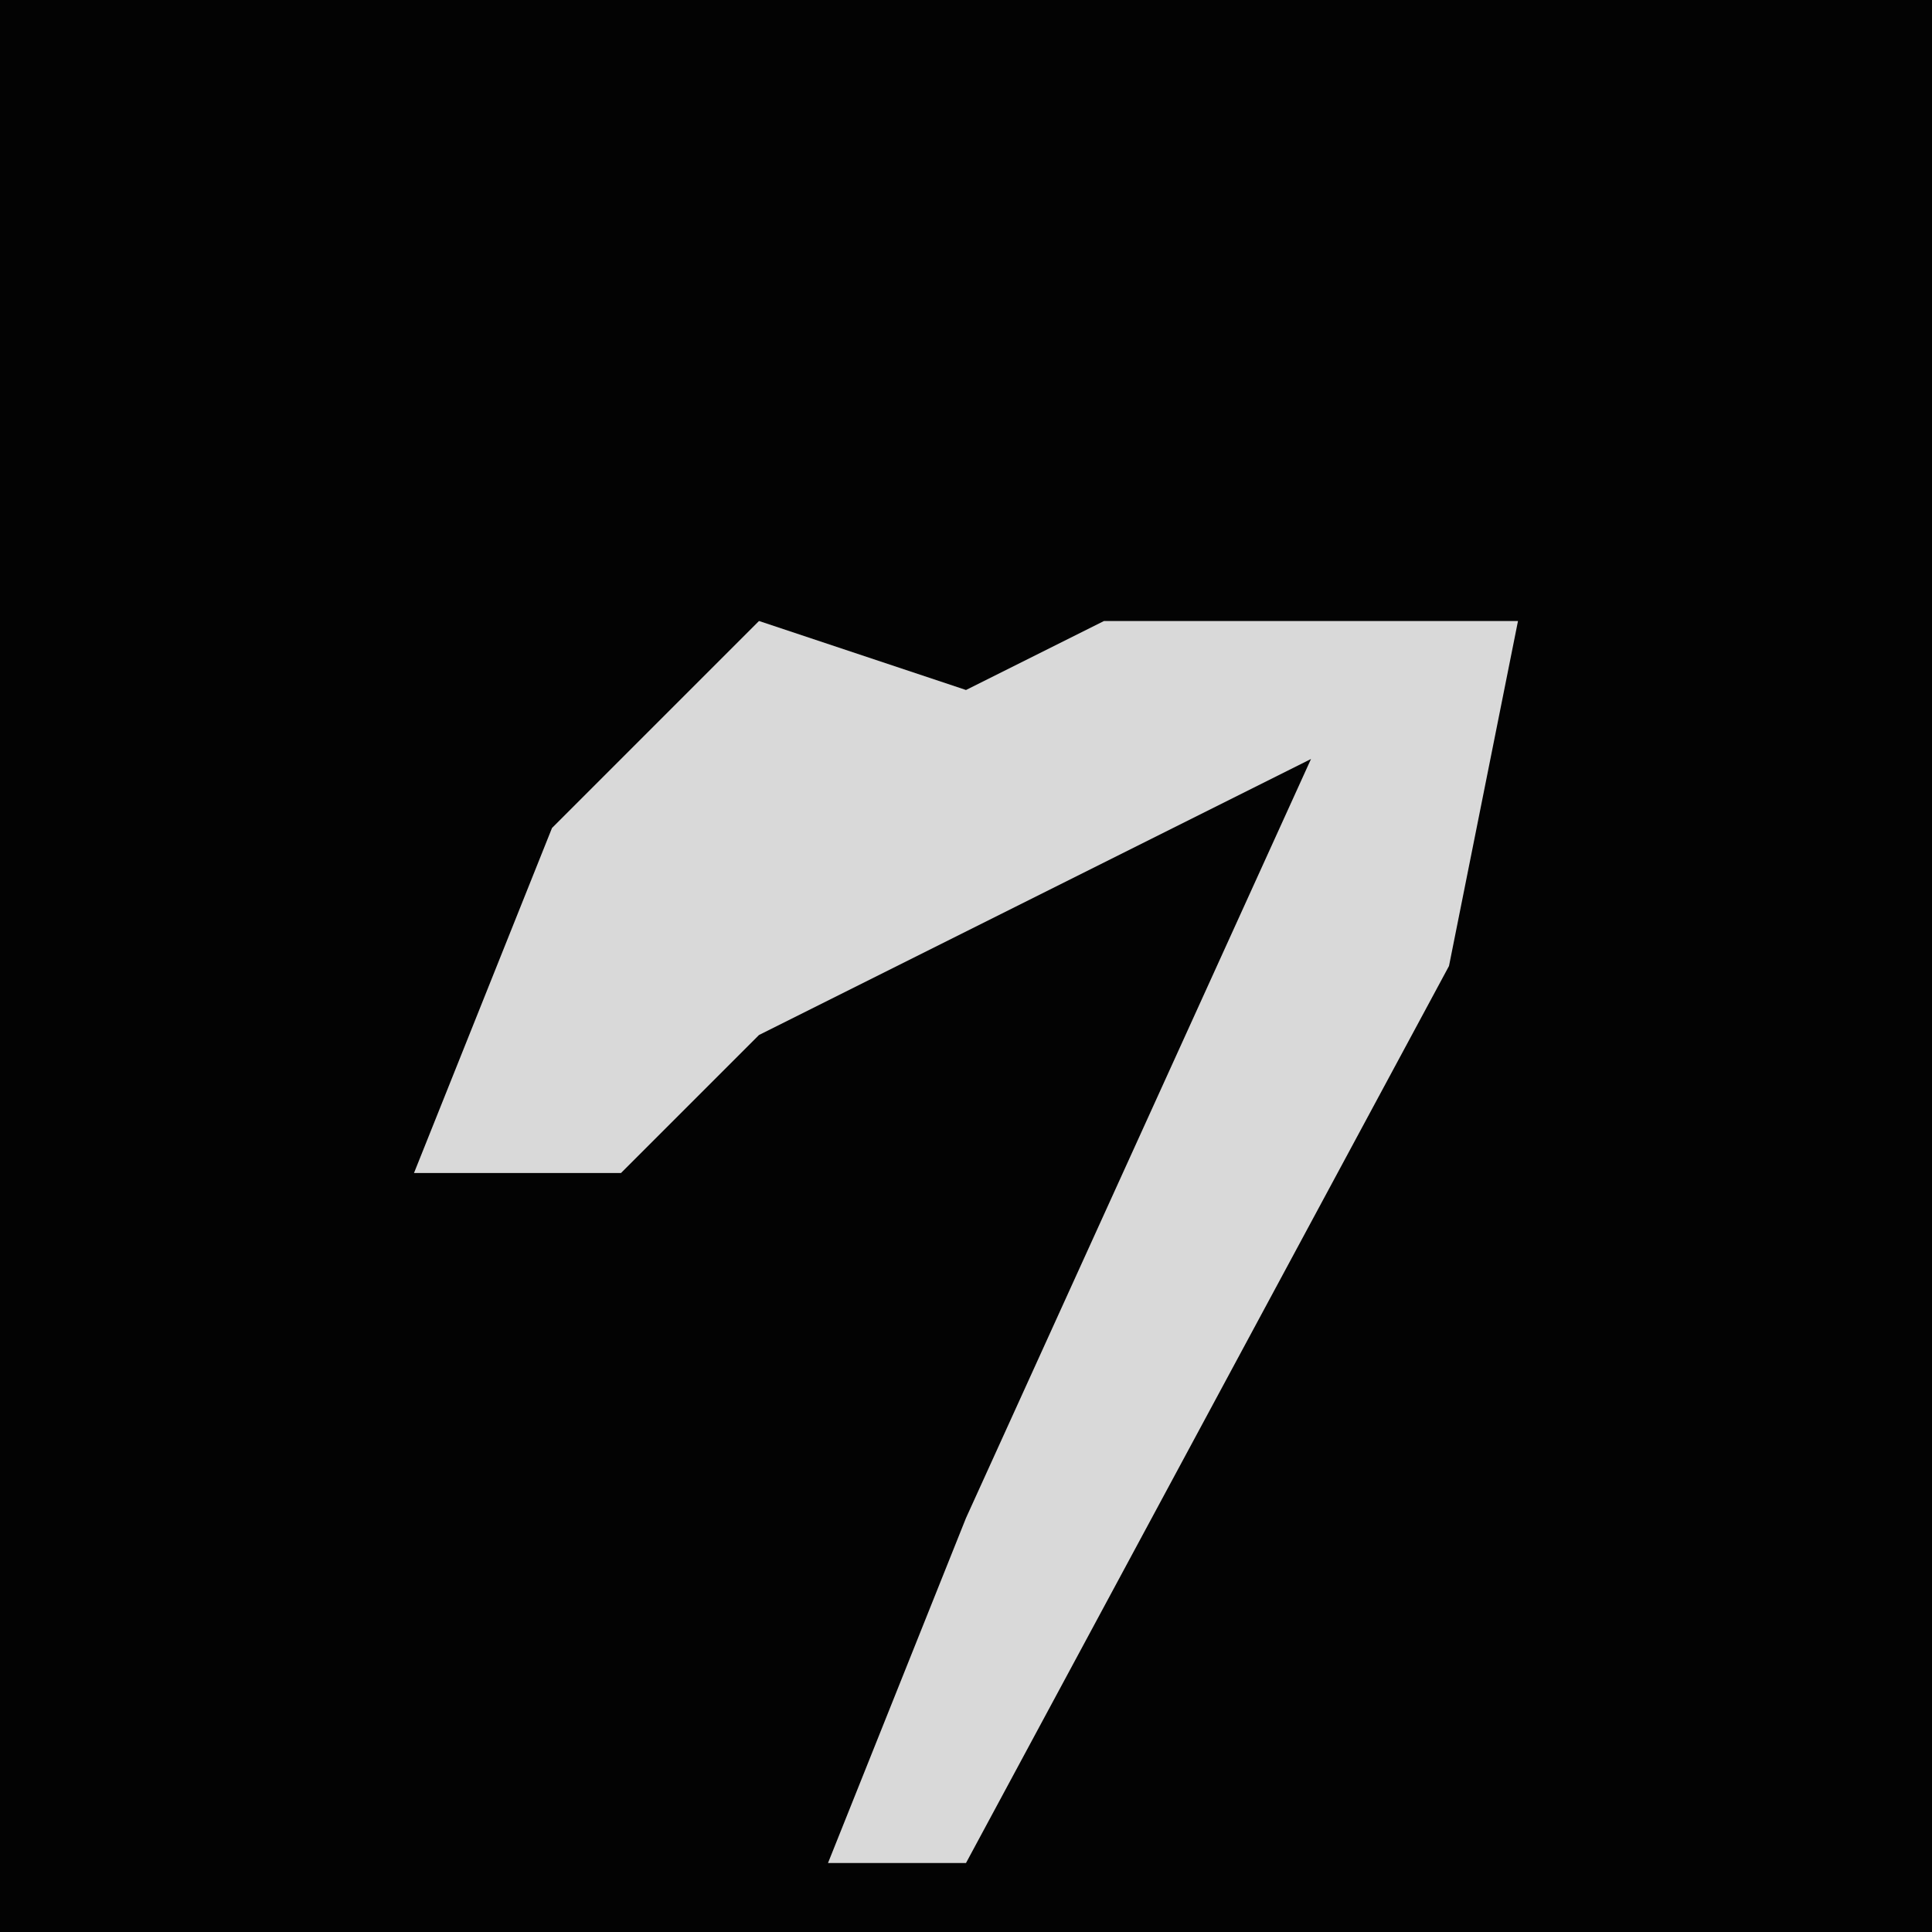 <?xml version="1.0" encoding="UTF-8"?>
<svg version="1.1" xmlns="http://www.w3.org/2000/svg" width="28" height="28">
<path d="M0,0 L28,0 L28,28 L0,28 Z " fill="#030303" transform="translate(0,0)"/>
<path d="M0,0 L3,1 L5,0 L11,0 L10,5 L3,18 L1,18 L3,13 L8,2 L0,6 L-2,8 L-5,8 L-3,3 Z " fill="#D9D9D9" transform="translate(11,9)"/>
</svg>
